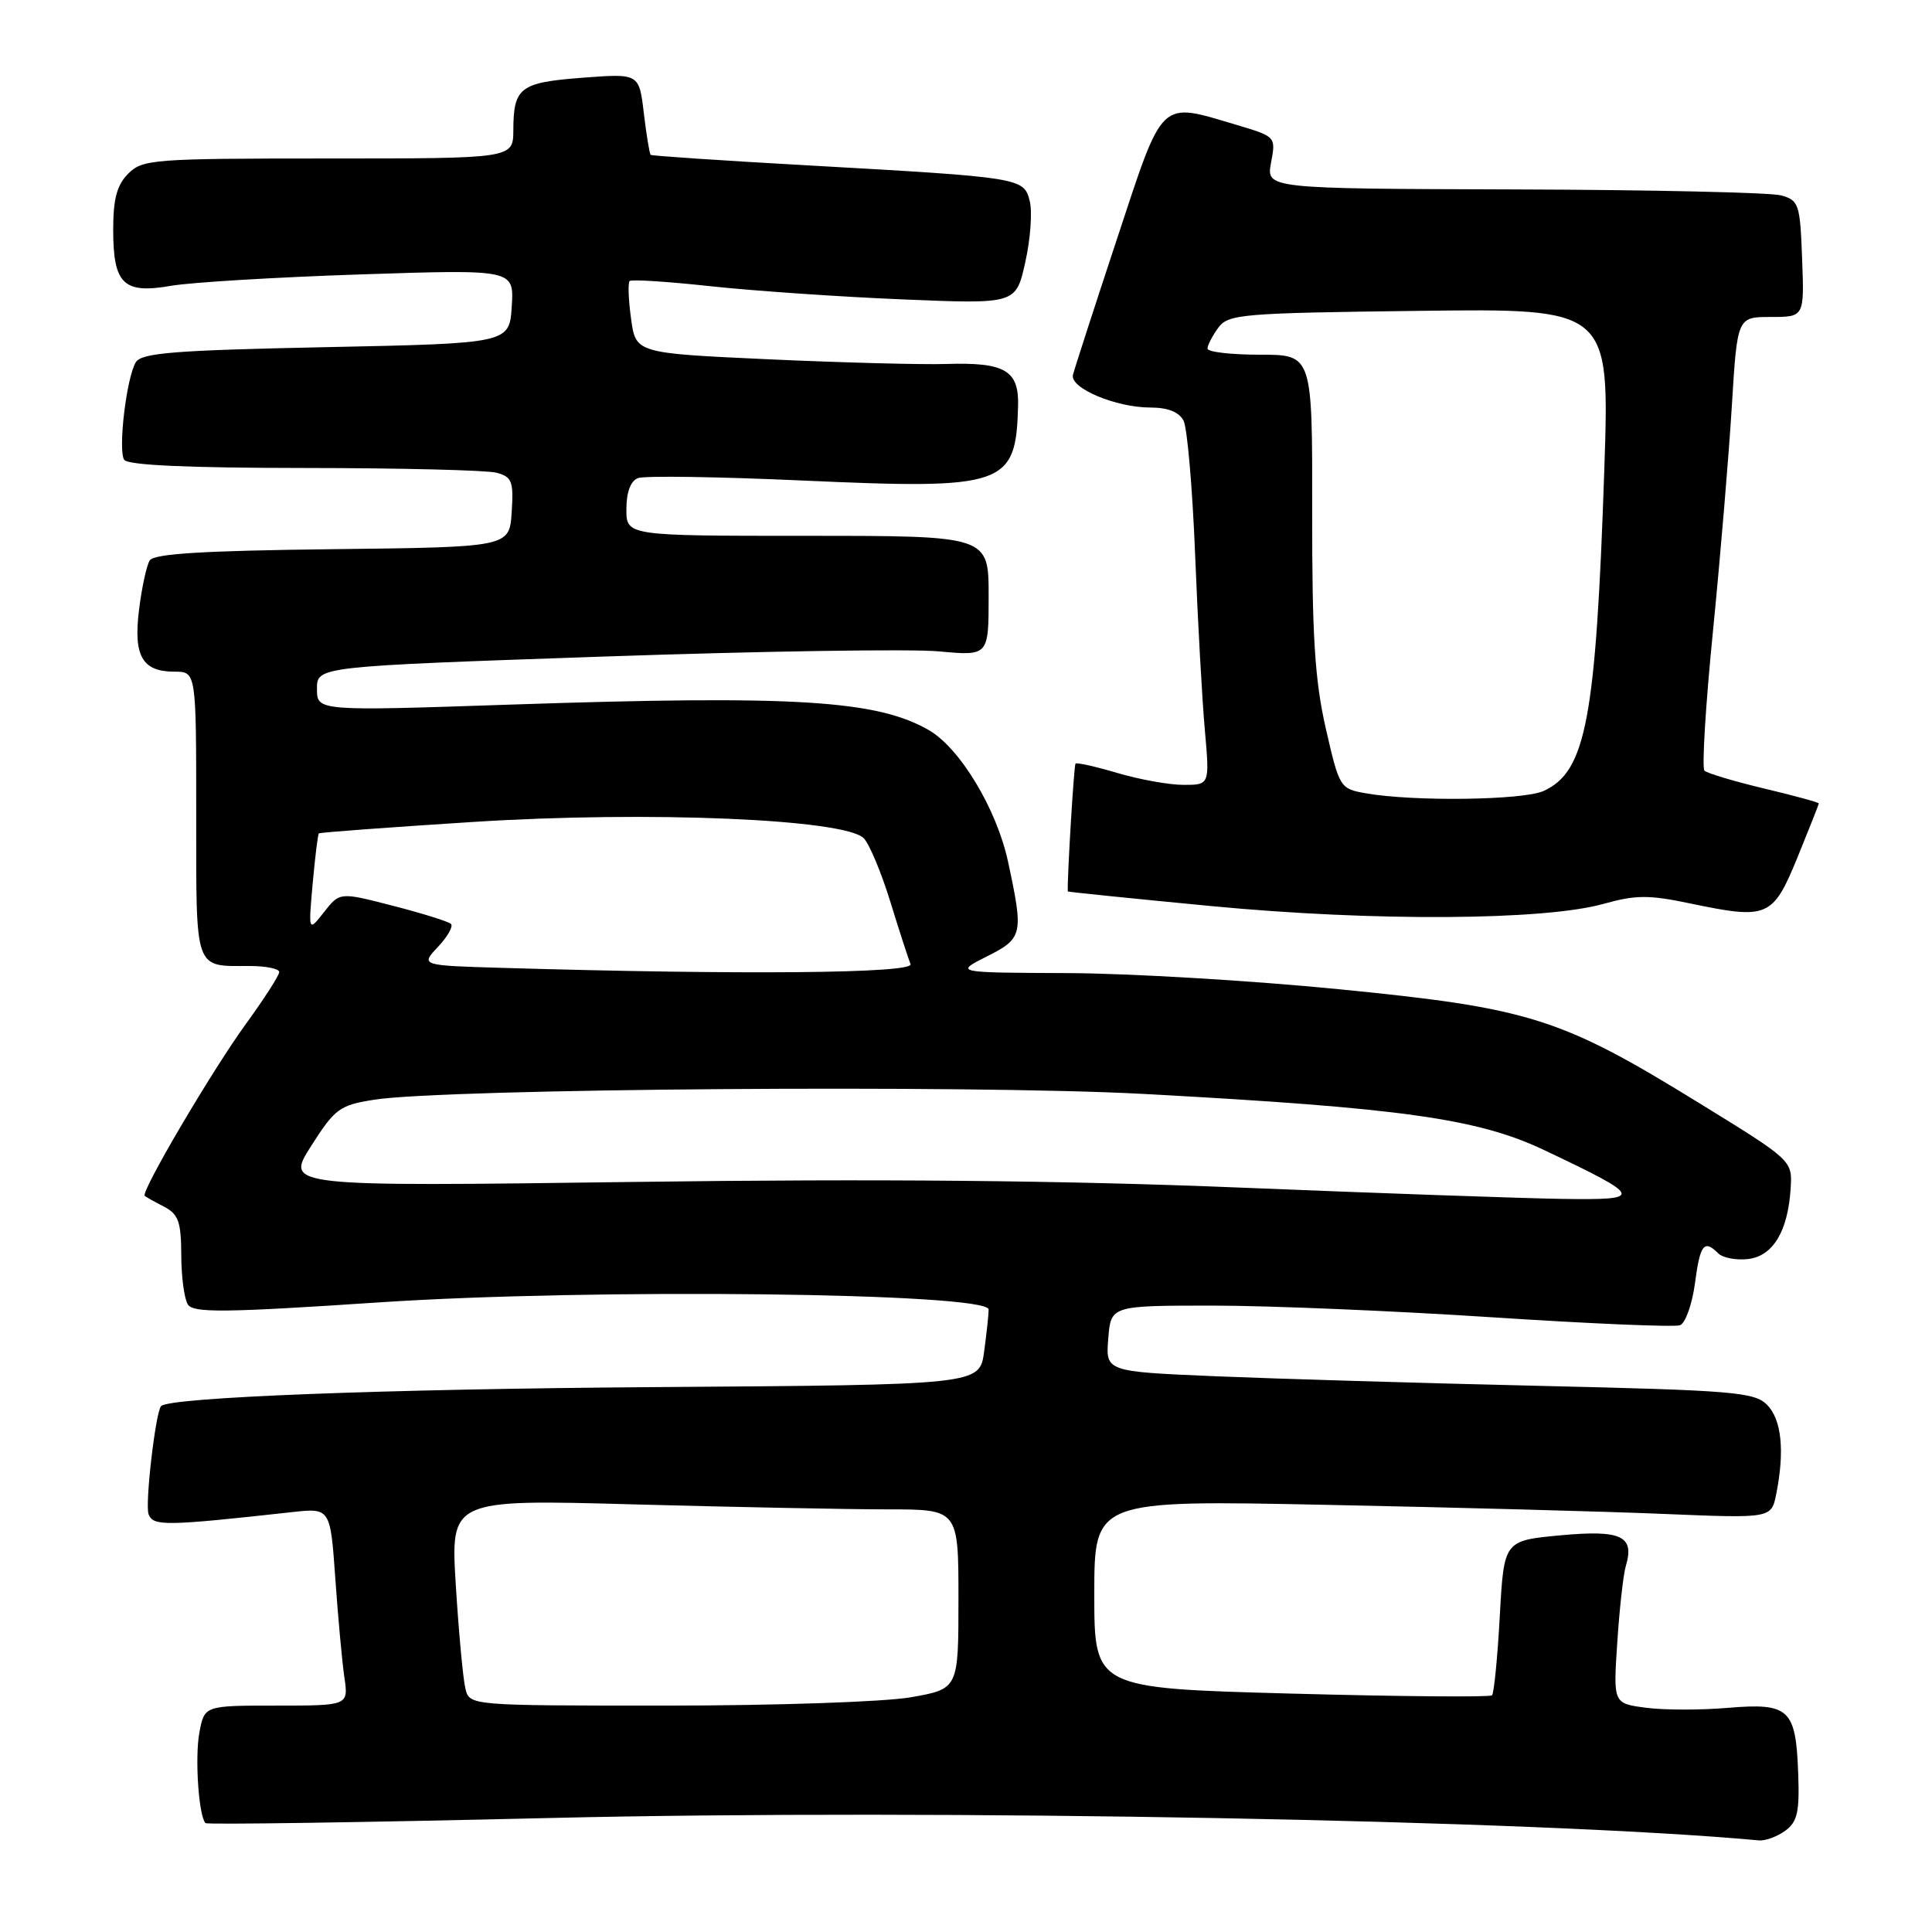 <?xml version="1.0" encoding="UTF-8" standalone="no"?>
<!DOCTYPE svg PUBLIC "-//W3C//DTD SVG 1.1//EN" "http://www.w3.org/Graphics/SVG/1.1/DTD/svg11.dtd" >
<svg xmlns="http://www.w3.org/2000/svg" xmlns:xlink="http://www.w3.org/1999/xlink" version="1.1" viewBox="0 0 256 256">
 <g >
 <path fill="currentColor"
d=" M 236.56 242.58 C 238.17 241.40 238.46 240.10 238.27 234.96 C 237.96 226.43 237.08 225.62 228.94 226.30 C 225.31 226.61 220.41 226.60 218.05 226.28 C 213.76 225.71 213.76 225.71 214.30 217.60 C 214.59 213.15 215.10 208.60 215.43 207.50 C 216.62 203.52 214.83 202.69 206.75 203.44 C 199.28 204.14 199.28 204.14 198.73 214.15 C 198.43 219.65 197.96 224.37 197.70 224.64 C 197.43 224.90 185.47 224.80 171.11 224.41 C 145.00 223.70 145.00 223.70 145.00 211.23 C 145.00 198.77 145.00 198.77 175.75 199.40 C 192.66 199.74 212.85 200.28 220.61 200.61 C 234.71 201.19 234.71 201.19 235.36 197.97 C 236.50 192.26 236.07 188.07 234.14 186.14 C 232.46 184.46 229.70 184.23 203.89 183.63 C 188.28 183.27 168.97 182.69 161.00 182.36 C 146.50 181.74 146.50 181.74 146.85 177.37 C 147.20 173.00 147.20 173.00 160.71 173.00 C 168.14 173.00 184.81 173.70 197.76 174.55 C 210.71 175.40 221.89 175.87 222.61 175.60 C 223.33 175.32 224.22 172.82 224.59 170.05 C 225.27 164.87 225.80 164.20 227.68 166.08 C 228.27 166.67 230.05 167.01 231.62 166.83 C 234.93 166.45 236.92 163.15 237.27 157.45 C 237.50 153.76 237.50 153.76 224.98 146.06 C 206.79 134.86 202.68 133.57 177.43 131.08 C 165.84 129.93 149.64 128.97 141.43 128.94 C 126.50 128.88 126.50 128.88 130.75 126.74 C 135.54 124.33 135.65 123.85 133.57 114.18 C 132.08 107.22 127.20 99.12 123.07 96.74 C 116.17 92.77 105.30 92.10 67.75 93.36 C 42.00 94.23 42.00 94.23 42.00 91.27 C 42.00 88.31 42.00 88.31 79.91 87.00 C 100.75 86.28 120.78 85.97 124.41 86.31 C 131.00 86.92 131.00 86.92 131.00 78.96 C 131.00 71.00 131.00 71.00 107.00 71.00 C 83.00 71.00 83.00 71.00 83.00 67.47 C 83.00 65.21 83.56 63.72 84.54 63.35 C 85.39 63.02 95.17 63.17 106.29 63.67 C 133.23 64.88 134.62 64.40 134.90 53.79 C 135.03 49.07 133.16 47.98 125.36 48.23 C 122.14 48.33 111.57 48.05 101.87 47.61 C 84.24 46.80 84.24 46.80 83.62 42.23 C 83.27 39.73 83.19 37.48 83.43 37.24 C 83.67 37.00 88.51 37.31 94.18 37.93 C 99.86 38.54 111.28 39.33 119.56 39.67 C 134.62 40.30 134.62 40.30 135.85 34.76 C 136.54 31.71 136.80 28.07 136.45 26.66 C 135.67 23.55 135.42 23.51 107.00 21.91 C 95.72 21.28 86.37 20.65 86.22 20.52 C 86.06 20.38 85.66 17.90 85.31 15.00 C 84.69 9.73 84.69 9.73 77.19 10.30 C 68.89 10.93 68.04 11.58 68.02 17.25 C 68.00 21.00 68.00 21.00 43.50 21.00 C 20.33 21.00 18.89 21.11 17.00 23.00 C 15.49 24.51 15.00 26.33 15.00 30.43 C 15.00 37.66 16.35 38.97 22.67 37.87 C 25.33 37.41 36.64 36.73 47.81 36.36 C 68.12 35.69 68.12 35.69 67.81 40.59 C 67.50 45.50 67.50 45.50 43.21 46.00 C 23.15 46.41 18.77 46.76 18.00 47.99 C 16.77 49.99 15.62 59.57 16.45 60.92 C 16.90 61.64 24.85 62.00 40.31 62.01 C 53.06 62.02 64.53 62.30 65.80 62.64 C 67.84 63.19 68.07 63.78 67.80 67.88 C 67.50 72.50 67.50 72.50 44.05 72.77 C 26.89 72.97 20.39 73.37 19.84 74.26 C 19.42 74.93 18.79 77.85 18.43 80.75 C 17.65 86.92 18.84 89.00 23.12 89.00 C 26.00 89.00 26.00 89.00 26.00 107.89 C 26.00 128.91 25.68 128.00 33.08 128.00 C 35.24 128.00 37.00 128.36 37.00 128.80 C 37.00 129.24 35.03 132.30 32.63 135.61 C 28.13 141.79 18.60 157.98 19.18 158.46 C 19.35 158.61 20.51 159.26 21.75 159.90 C 23.64 160.88 24.00 161.90 24.02 166.29 C 24.02 169.15 24.42 172.11 24.89 172.85 C 25.60 173.98 29.69 173.94 50.12 172.58 C 78.48 170.68 131.00 171.30 131.00 173.52 C 131.00 174.18 130.73 176.70 130.40 179.11 C 129.80 183.50 129.80 183.50 86.65 183.80 C 51.02 184.05 22.52 185.15 21.35 186.31 C 20.62 187.05 19.19 199.34 19.69 200.65 C 20.31 202.24 21.87 202.22 38.64 200.37 C 43.77 199.80 43.77 199.80 44.43 209.15 C 44.79 214.29 45.33 220.19 45.63 222.25 C 46.18 226.00 46.18 226.00 36.63 226.00 C 27.09 226.00 27.09 226.00 26.42 229.56 C 25.80 232.88 26.33 240.66 27.23 241.57 C 27.45 241.79 48.08 241.48 73.07 240.89 C 123.99 239.68 203.55 241.15 233.06 243.86 C 233.92 243.94 235.49 243.36 236.56 242.58 Z  M 212.50 119.76 C 216.75 118.57 218.48 118.56 224.00 119.72 C 234.25 121.86 234.91 121.58 238.18 113.60 C 239.73 109.80 241.00 106.59 241.00 106.46 C 241.00 106.32 237.74 105.43 233.75 104.48 C 229.76 103.53 226.21 102.46 225.85 102.12 C 225.49 101.78 226.00 93.40 226.99 83.50 C 227.97 73.60 229.09 60.21 229.48 53.75 C 230.20 42.00 230.20 42.00 234.64 42.00 C 239.08 42.00 239.08 42.00 238.79 34.29 C 238.52 27.03 238.36 26.54 236.00 25.89 C 234.62 25.51 218.71 25.15 200.64 25.10 C 167.78 25.00 167.78 25.00 168.42 21.55 C 169.07 18.11 169.06 18.10 163.85 16.55 C 153.54 13.49 154.22 12.84 148.00 31.68 C 144.97 40.84 142.35 48.94 142.17 49.68 C 141.75 51.43 147.87 54.00 152.43 54.00 C 154.75 54.00 156.23 54.59 156.83 55.75 C 157.32 56.71 158.01 64.70 158.36 73.50 C 158.71 82.30 159.29 92.76 159.65 96.75 C 160.29 104.00 160.29 104.00 156.83 104.00 C 154.92 104.00 150.99 103.29 148.08 102.43 C 145.18 101.57 142.67 101.01 142.51 101.18 C 142.30 101.41 141.39 116.51 141.49 118.12 C 141.50 118.19 150.05 119.06 160.50 120.06 C 181.91 122.11 204.61 121.98 212.50 119.76 Z  M 61.67 223.75 C 61.36 222.51 60.79 216.36 60.40 210.09 C 59.69 198.67 59.69 198.67 84.01 199.34 C 97.38 199.70 112.53 200.00 117.66 200.00 C 127.00 200.00 127.00 200.00 127.00 211.90 C 127.00 223.79 127.00 223.79 120.67 224.90 C 117.15 225.51 102.77 226.00 88.28 226.00 C 62.22 226.00 62.22 226.00 61.67 223.75 Z  M 164.00 157.35 C 140.79 156.41 116.27 156.18 84.15 156.61 C 37.80 157.23 37.80 157.23 41.22 151.86 C 44.39 146.89 45.00 146.44 49.57 145.72 C 58.91 144.24 128.59 143.71 151.50 144.95 C 185.73 146.80 195.81 148.21 204.65 152.41 C 217.79 158.65 217.92 159.02 206.97 158.86 C 201.76 158.78 182.43 158.10 164.00 157.35 Z  M 66.61 128.25 C 55.72 127.93 55.72 127.93 58.03 125.47 C 59.30 124.12 60.08 122.75 59.76 122.43 C 59.44 122.11 55.99 121.03 52.10 120.03 C 45.02 118.20 45.02 118.20 42.94 120.85 C 40.86 123.50 40.86 123.50 41.43 117.08 C 41.75 113.55 42.12 110.56 42.25 110.43 C 42.39 110.30 51.60 109.62 62.72 108.91 C 85.93 107.43 112.00 108.53 114.46 111.08 C 115.21 111.86 116.79 115.65 117.98 119.50 C 119.16 123.35 120.37 127.06 120.65 127.75 C 121.16 128.98 98.39 129.19 66.61 128.25 Z  M 181.00 105.12 C 177.55 104.51 177.48 104.40 175.67 96.50 C 174.22 90.11 173.85 84.32 173.87 67.75 C 173.90 47.00 173.90 47.00 166.95 47.00 C 163.13 47.00 160.00 46.64 160.00 46.19 C 160.00 45.75 160.64 44.51 161.42 43.44 C 162.75 41.62 164.44 41.48 188.06 41.19 C 213.29 40.87 213.29 40.87 212.58 62.19 C 211.46 95.34 210.16 102.24 204.53 104.81 C 201.83 106.04 187.29 106.23 181.00 105.12 Z "/>
</g>
</svg>